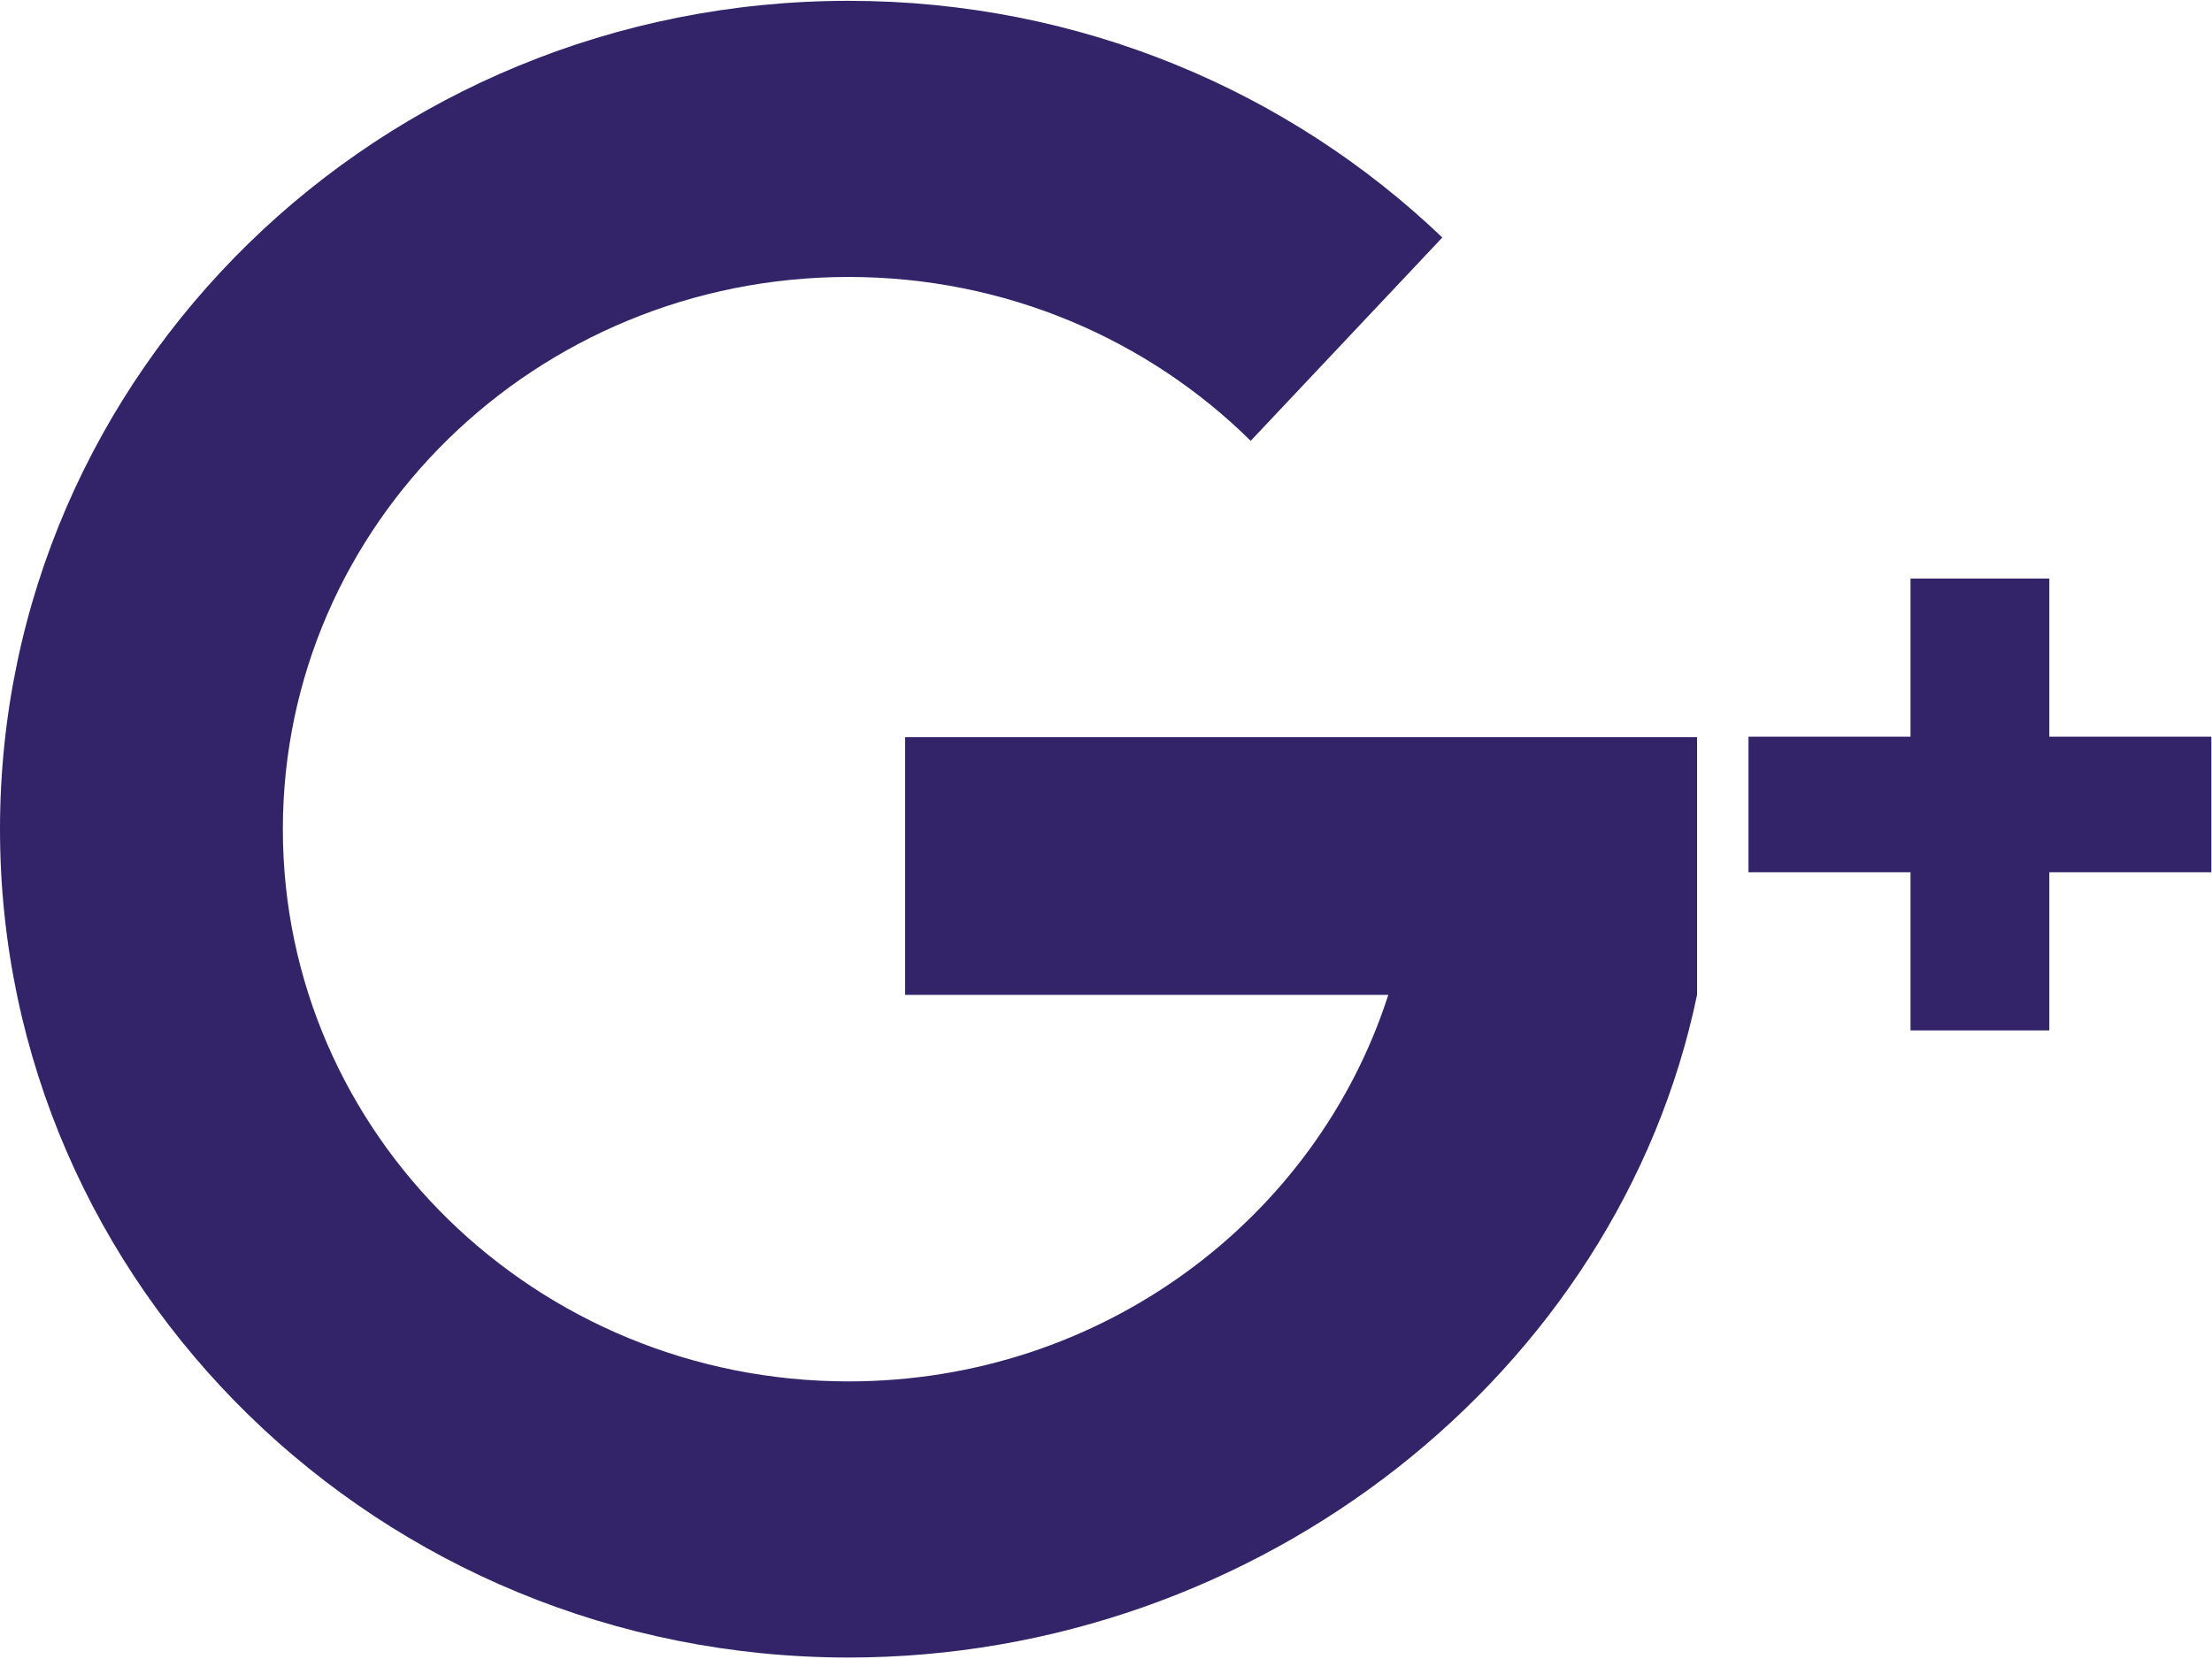 <?xml version="1.0" encoding="UTF-8"?>
<svg width="24px" height="18px" viewBox="0 0 24 18" version="1.1" xmlns="http://www.w3.org/2000/svg" xmlns:xlink="http://www.w3.org/1999/xlink">
    <!-- Generator: Sketch 47.1 (45422) - http://www.bohemiancoding.com/sketch -->
    <title>004-google-plus</title>
    <desc>Created with Sketch.</desc>
    <defs></defs>
    <g id="Page-1" stroke="none" stroke-width="1" fill="none" fill-rule="evenodd">
        <g id="UT-PodcastPage" transform="translate(-1345, -3323)" fill-rule="nonzero" fill="#332469">
            <g id="Group-9" transform="translate(231, 3263)">
                <g id="Group-7" transform="translate(1001, 55)">
                    <g id="004-google-plus" transform="translate(113, 5)">
                        <path d="M18.413,7.998 L9.82,7.998 L9.82,10.794 L15.063,10.794 C14.281,13.225 11.955,14.988 9.207,14.988 C5.817,14.988 3.069,12.306 3.069,8.997 C3.069,5.687 5.817,3.005 9.207,3.005 C10.914,3.005 12.458,3.685 13.57,4.783 L15.649,2.577 C13.989,0.989 11.715,0.009 9.207,0.009 C4.122,0.009 0,4.033 0,8.997 C0,13.96 4.122,17.984 9.207,17.984 C13.661,17.984 17.56,14.896 18.413,10.794 L18.413,7.998 L18.413,7.998 L18.413,7.998 Z" id="Shape"></path>
                        <polygon id="Shape" points="23.993 7.993 22.235 7.993 22.235 6.277 20.729 6.277 20.729 7.993 18.971 7.993 18.971 9.464 20.729 9.464 20.729 11.18 22.235 11.18 22.235 9.464 23.993 9.464"></polygon>
                    </g>
                </g>
            </g>
        </g>
    </g>
</svg>